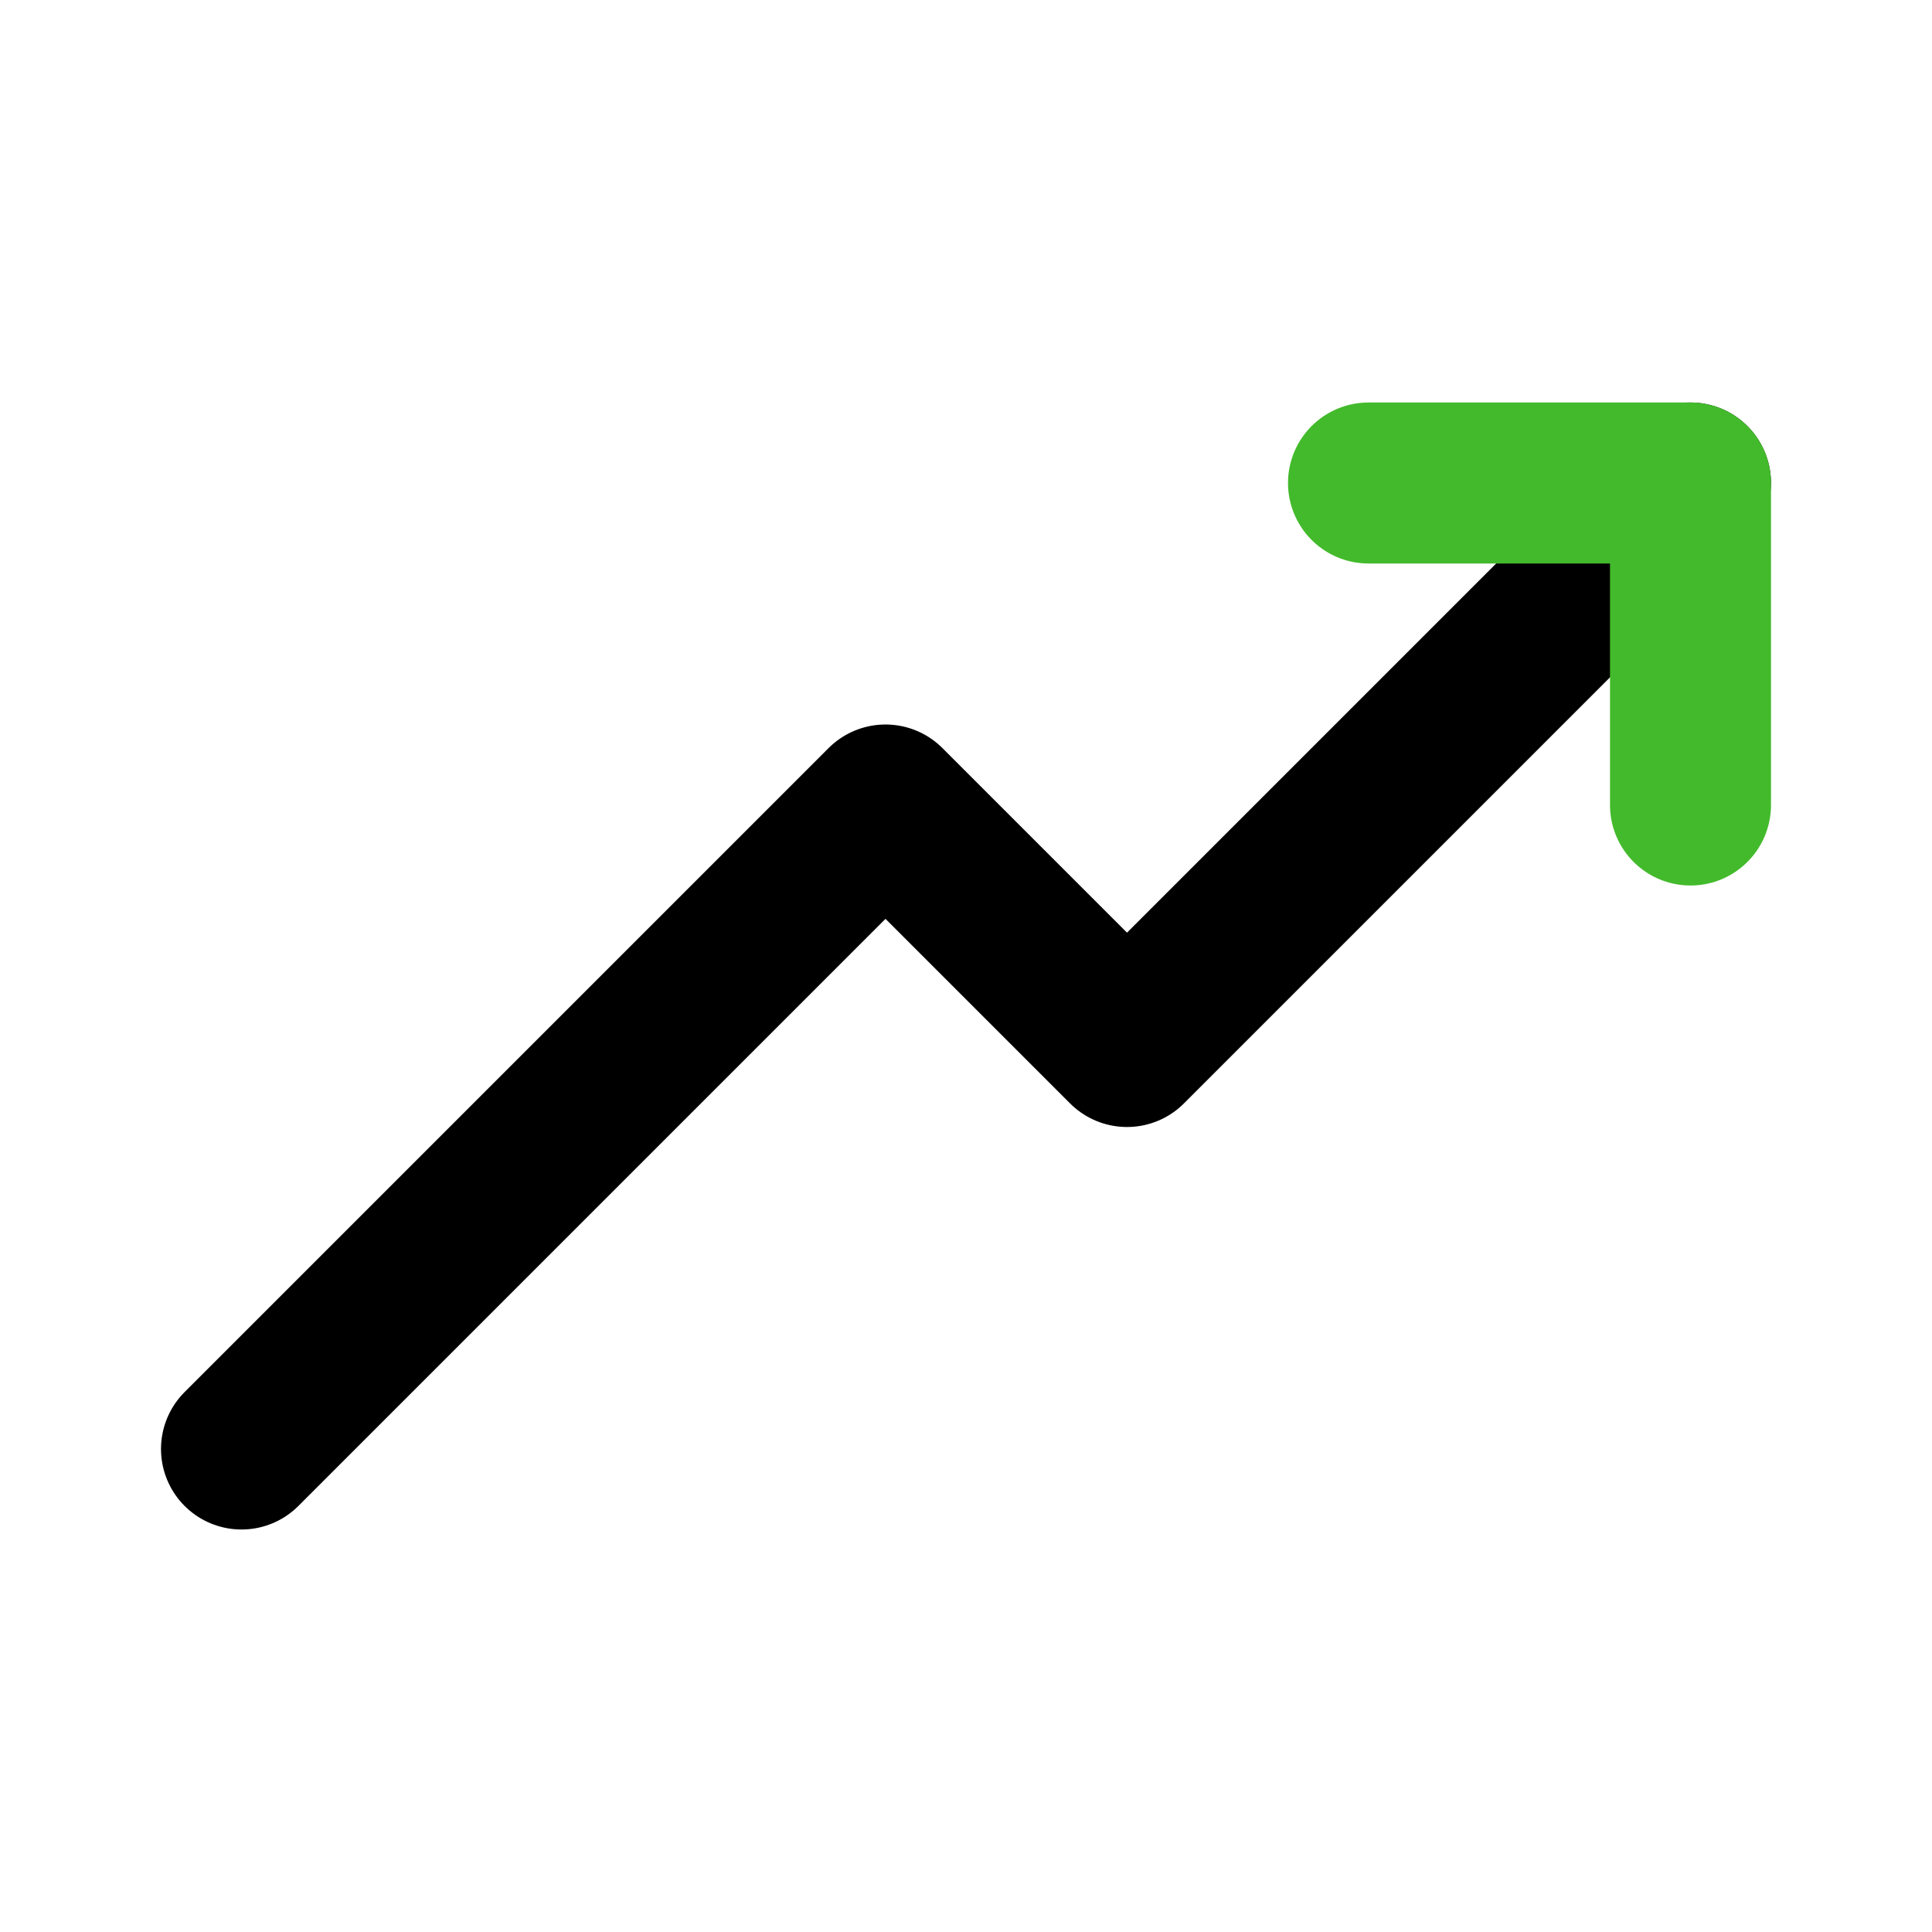 <!DOCTYPE svg PUBLIC "-//W3C//DTD SVG 1.1//EN" "http://www.w3.org/Graphics/SVG/1.1/DTD/svg11.dtd">
<!-- Uploaded to: SVG Repo, www.svgrepo.com, Transformed by: SVG Repo Mixer Tools -->
<svg fill="#000000" width="800px" height="800px" viewBox="0 0 24 24" id="up-trend" data-name="Line Color" xmlns="http://www.w3.org/2000/svg" class="icon line-color">
<g id="SVGRepo_bgCarrier" stroke-width="0"/>
<g id="SVGRepo_tracerCarrier" stroke-linecap="round" stroke-linejoin="round"/>
<g id="SVGRepo_iconCarrier">
<polyline id="primary" points="21 6 14 13 11 10 3 18" style="fill: none; stroke: #000000; stroke-linecap: round; stroke-linejoin: round; stroke-width: 2;"/>
<polyline id="secondary" points="21 10 21 6 17 6" style="fill: none; stroke: #43ba2c; stroke-linecap: round; stroke-linejoin: round; stroke-width: 2;"/>
</g>
</svg>